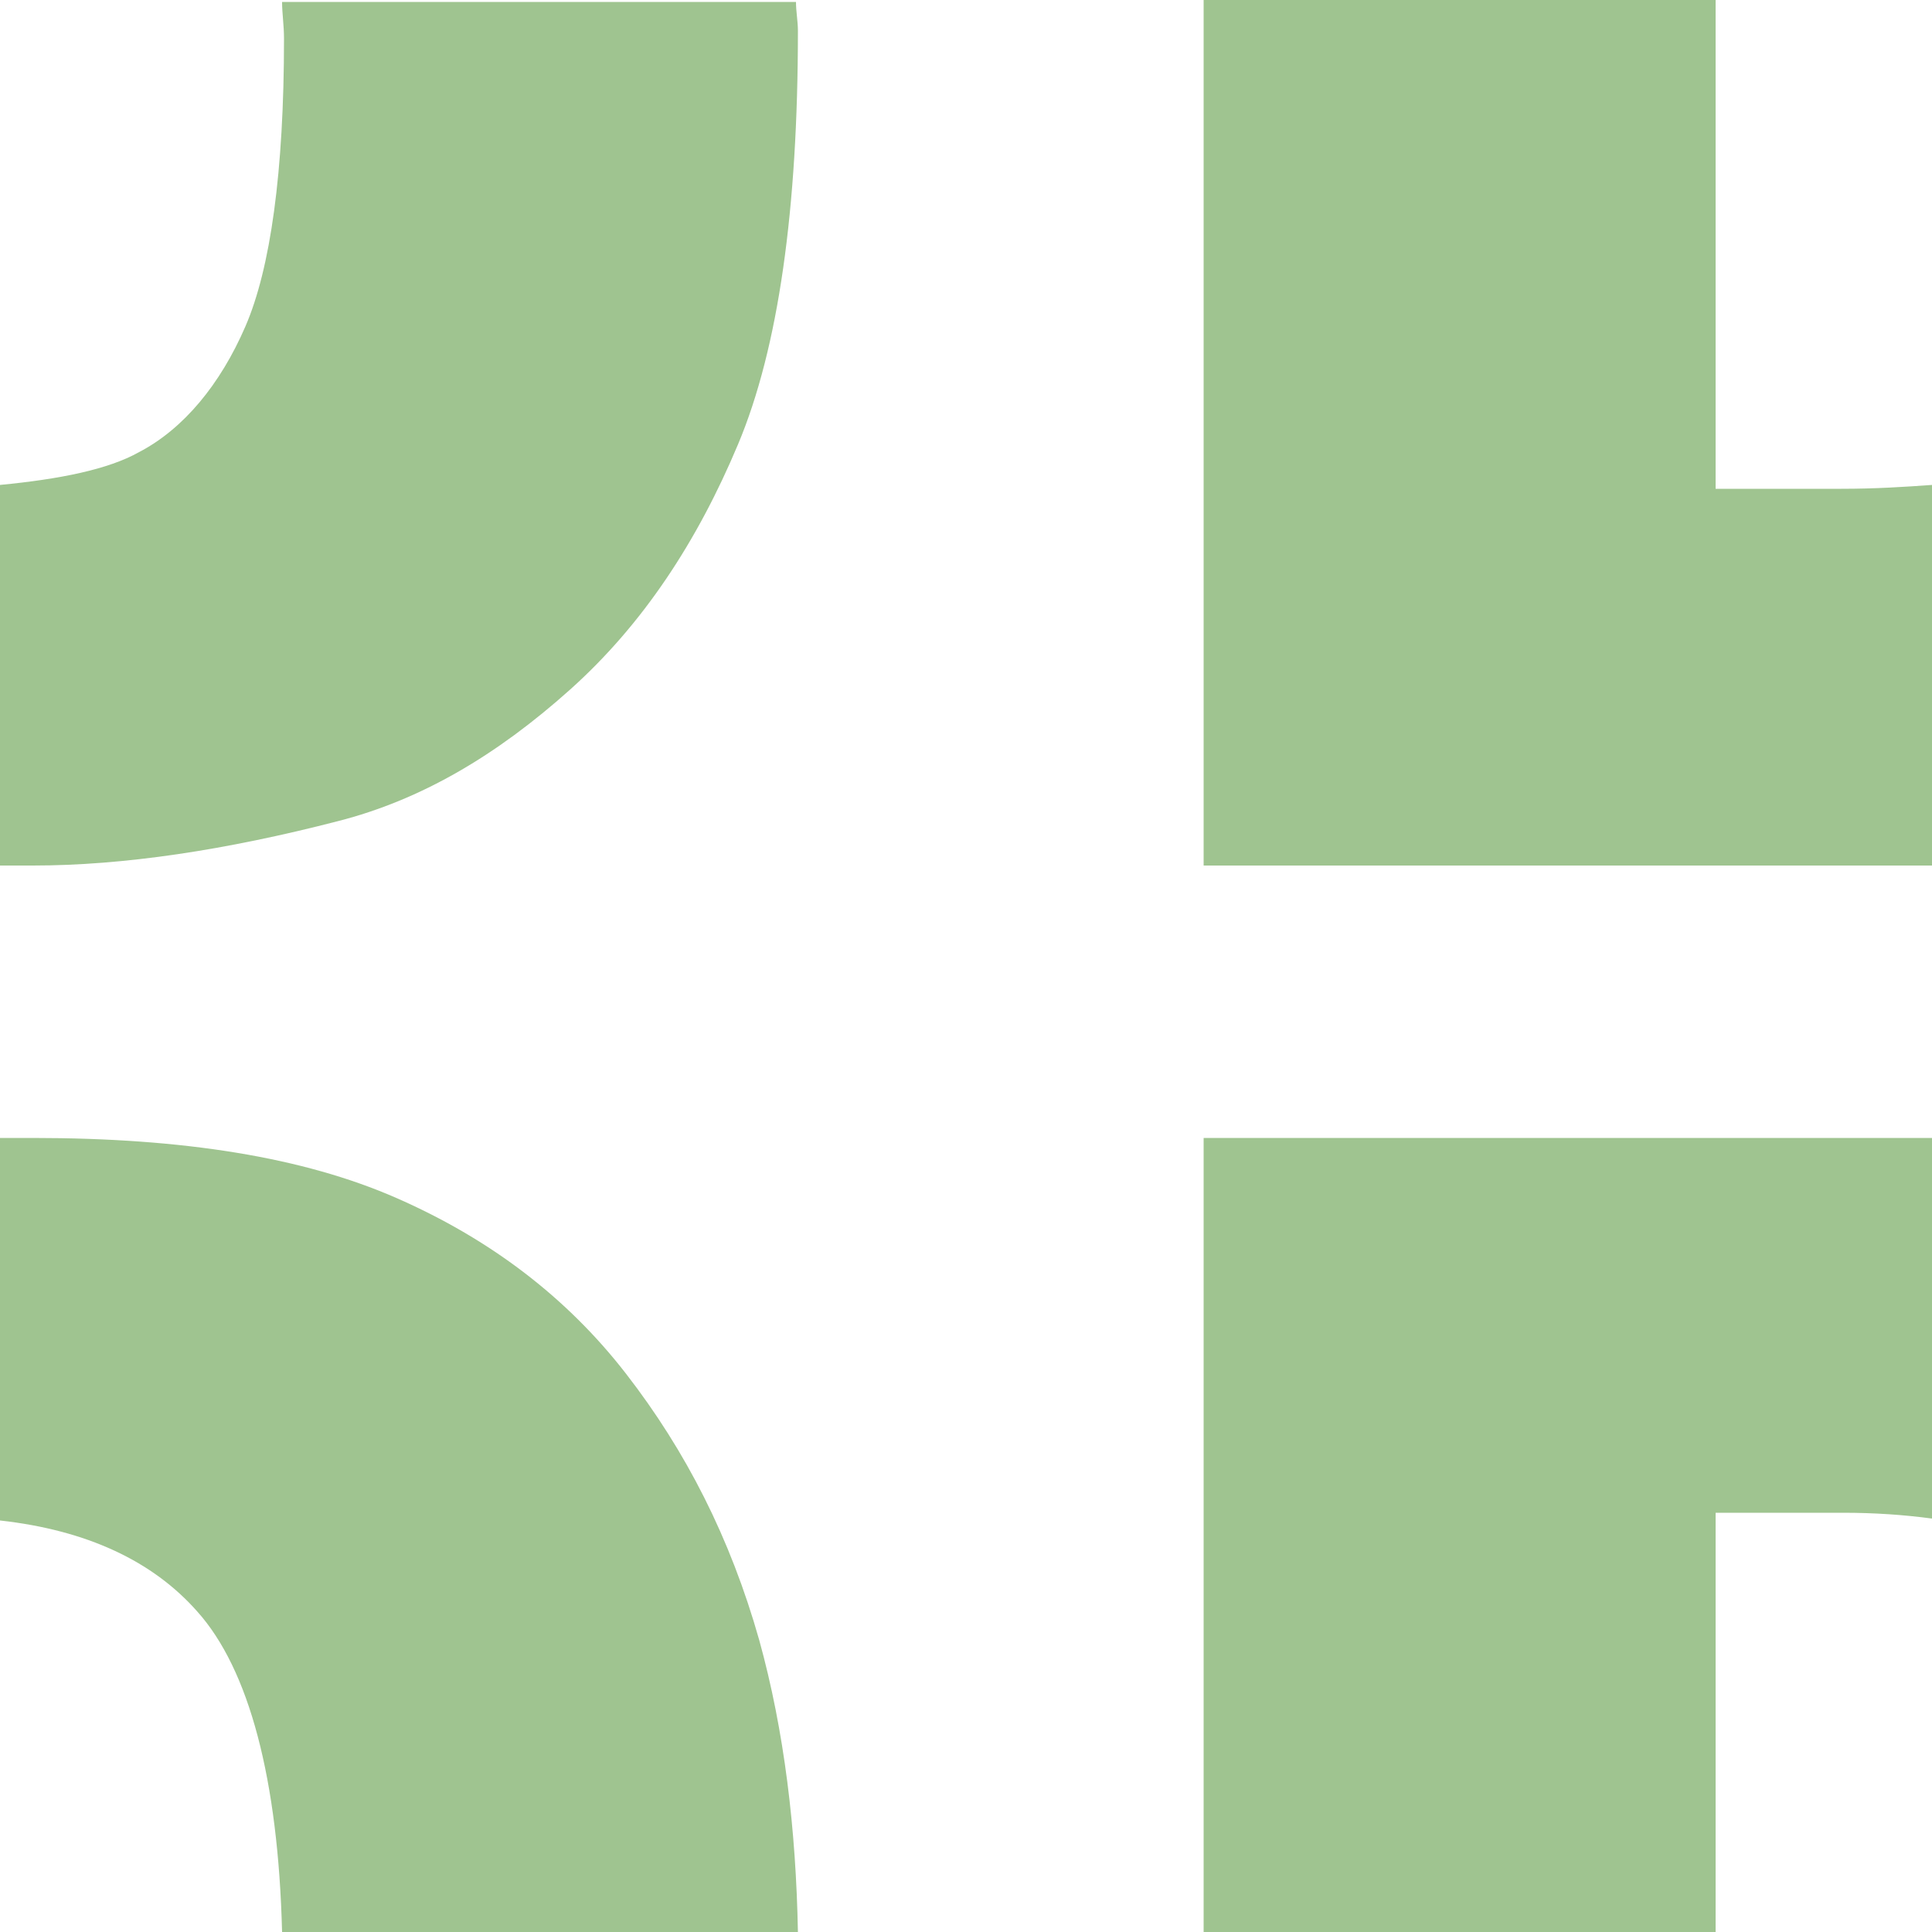 <?xml version="1.0" encoding="utf-8"?>
<!-- Generator: Adobe Illustrator 26.0.3, SVG Export Plug-In . SVG Version: 6.00 Build 0)  -->
<svg version="1.1" id="Calque_1" xmlns="http://www.w3.org/2000/svg" xmlns:xlink="http://www.w3.org/1999/xlink" x="0px" y="0px"
	 viewBox="0 0 10 10" style="enable-background:new 0 0 10 10;" xml:space="preserve">
<style type="text/css">
	.st0{fill:#9FC490;}
</style>
<g id="br">
	<path class="st0" d="M1.47,0.2c0,0.69-0.07,1.19-0.2,1.49S0.95,2.22,0.72,2.34C0.56,2.43,0.31,2.48,0,2.51v1.97h0.17
		c0.47,0,1-0.08,1.58-0.23c0.43-0.11,0.82-0.34,1.2-0.68S3.61,2.8,3.82,2.3s0.31-1.22,0.31-2.14c0-0.05-0.01-0.1-0.01-0.15H1.46
		C1.46,0.07,1.47,0.13,1.47,0.2z"/>
</g>
<g id="bl">
	<path class="st0" d="M10,2.51C9.86,2.52,9.71,2.53,9.53,2.53H8.88V0H6.23v4.48H10V2.51z"/>
</g>
<g id="tr">
	<path class="st0" d="M1.02,8.34C1.29,8.64,1.44,9.21,1.46,10h2.67c-0.01-0.53-0.07-1.04-0.2-1.51C3.78,7.96,3.55,7.51,3.24,7.11
		S2.53,6.41,2.05,6.2s-1.1-0.31-1.88-0.31H0v1.98C0.45,7.92,0.79,8.08,1.02,8.34z"/>
</g>
<g id="tl">
	<path class="st0" d="M8.88,10V7.83h0.66c0.16,0,0.31,0.01,0.46,0.03V5.89H6.23V10H8.88z"/>
</g>
</svg>
